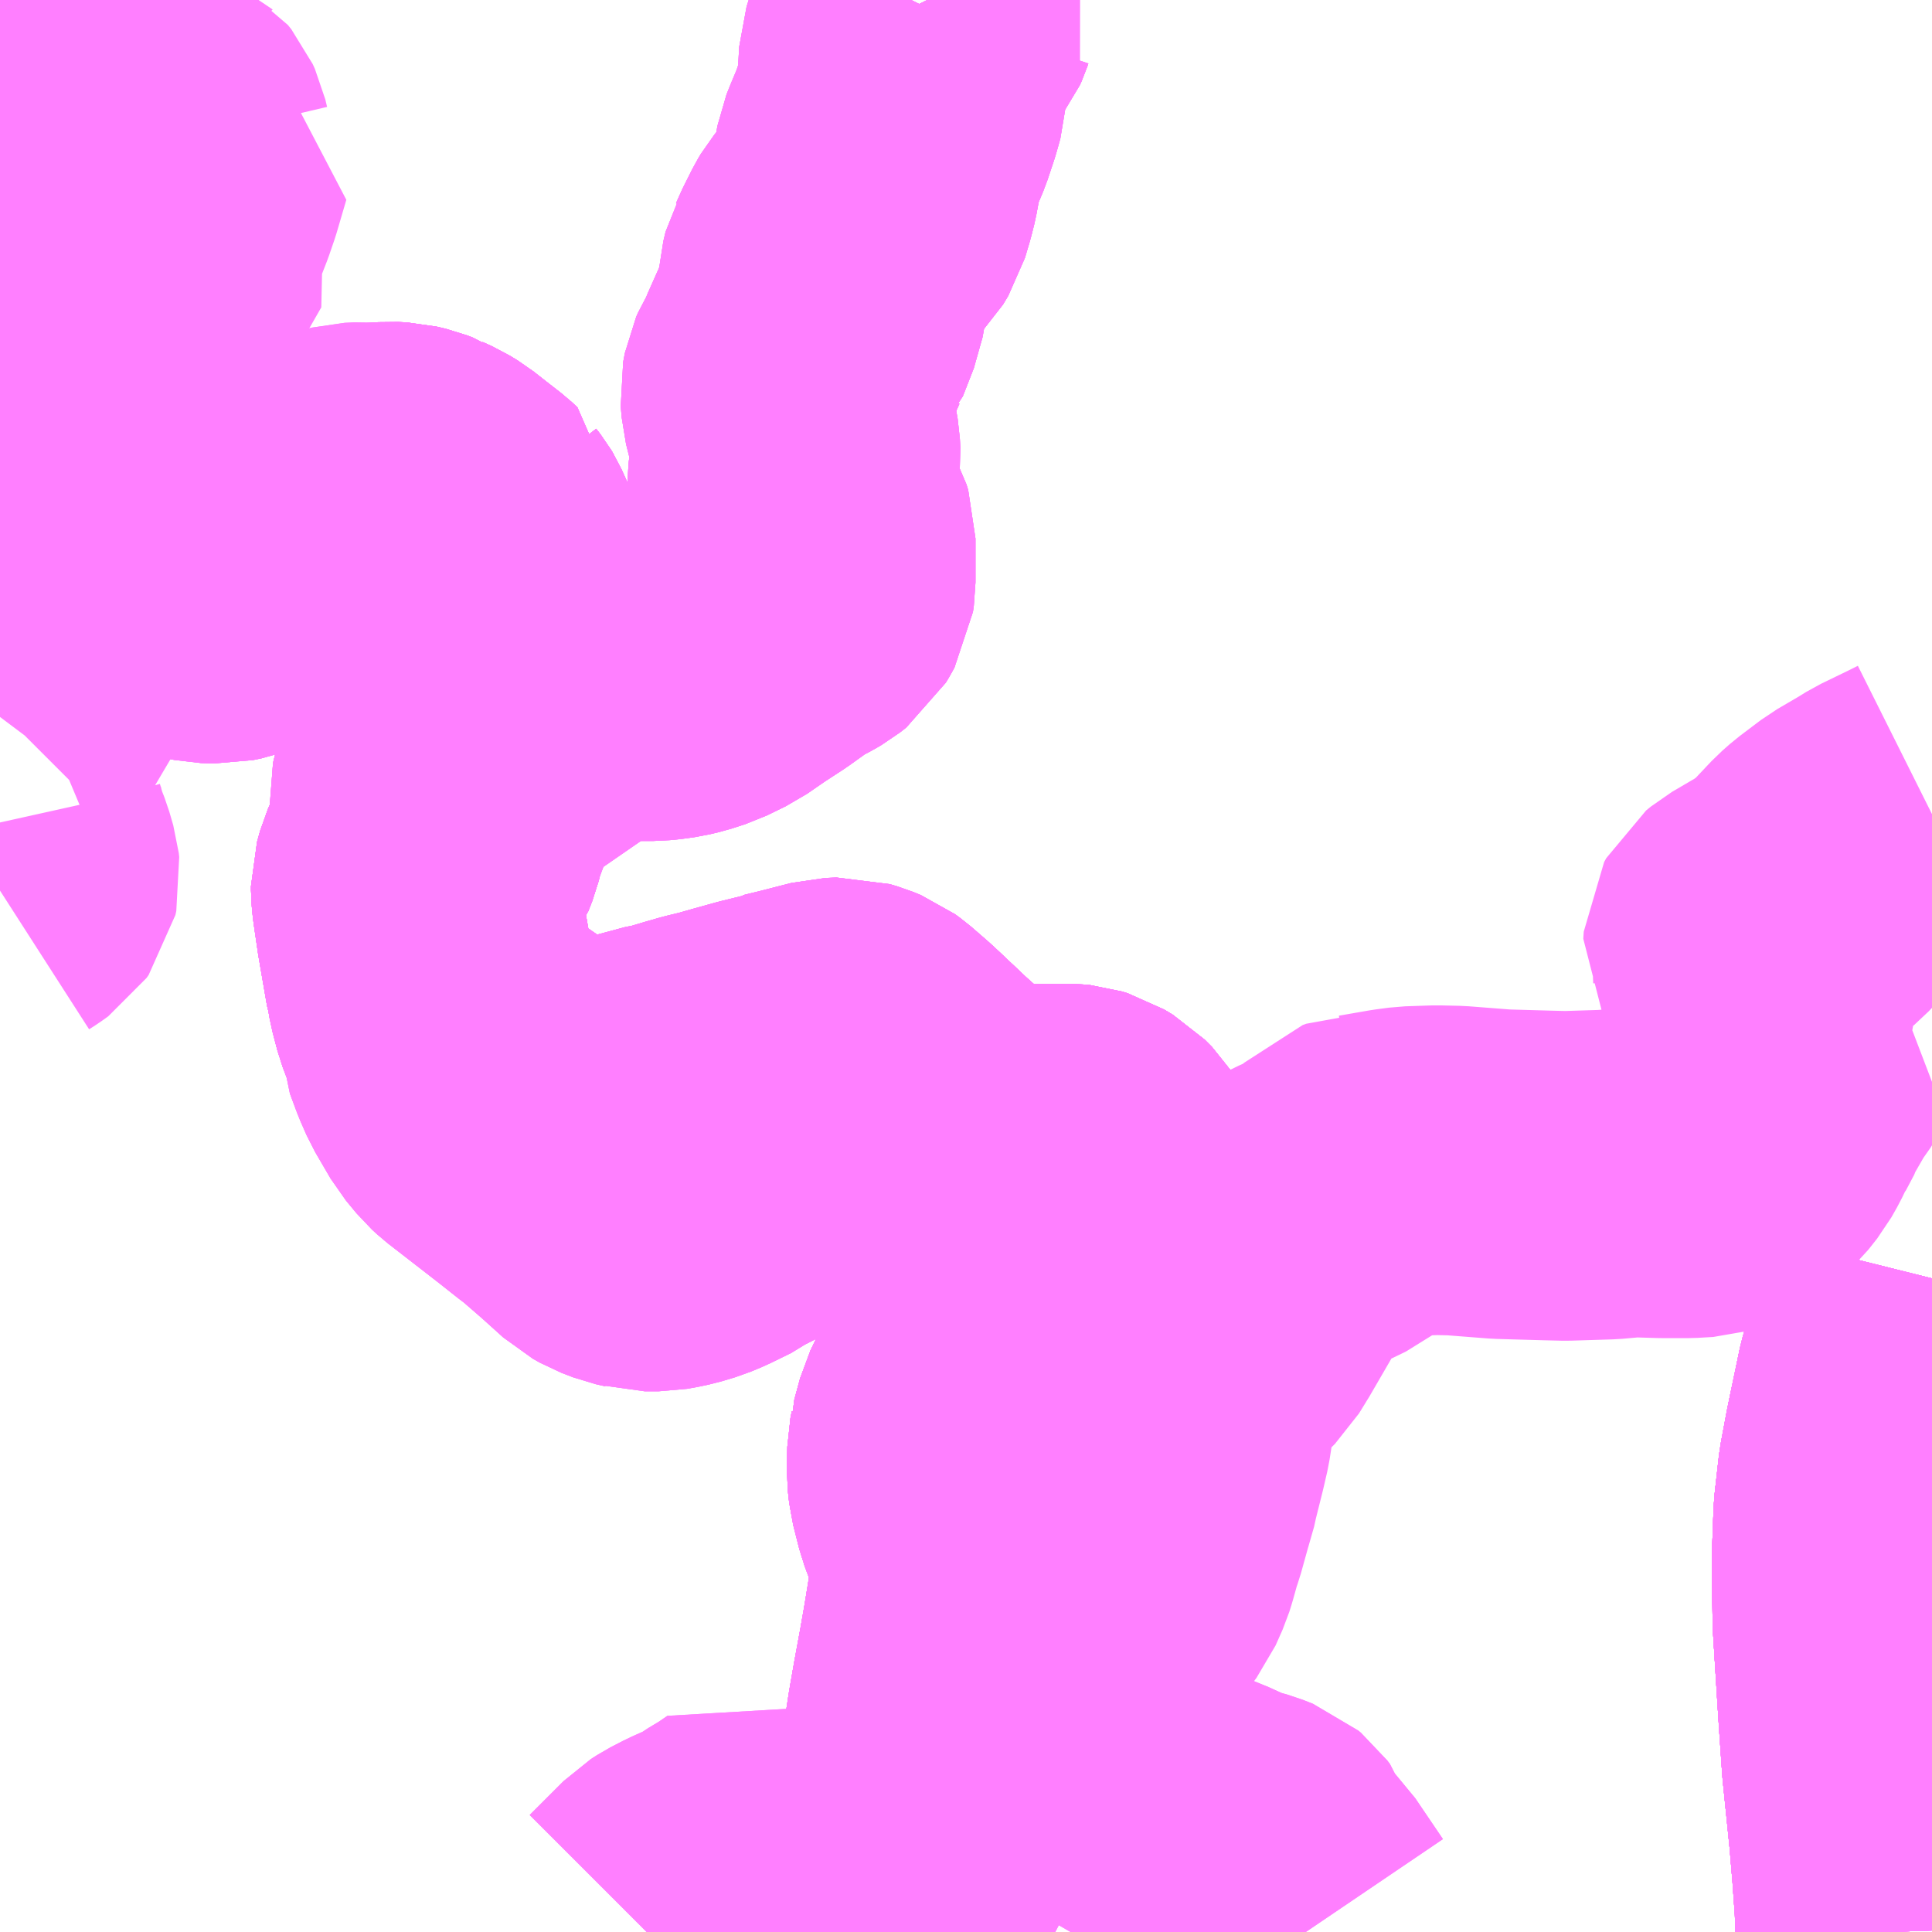 <?xml version="1.0" encoding="UTF-8"?>
<svg  xmlns="http://www.w3.org/2000/svg" xmlns:xlink="http://www.w3.org/1999/xlink" xmlns:go="http://purl.org/svgmap/profile" property="N07_001,N07_002,N07_003,N07_004,N07_005,N07_006,N07_007" viewBox="13688.965 -3559.57 4.395 4.395" go:dataArea="13688.96484375 -3559.5703125 4.39453125 4.39453125" >
<globalCoordinateSystem srsName="http://purl.org/crs/84" transform="matrix(100.0,0.0,0.0,-100.0,0.0,0.0)" />
<defs>
 <g id="p0" >
  <circle cx="0.0" cy="0.0" r="3" stroke="green" stroke-width="0.75" vector-effect="non-scaling-stroke" />
 </g>
</defs>
<g fill="none" fill-rule="evenodd" stroke="#FF00FF" stroke-width="0.75" opacity="0.5" vector-effect="non-scaling-stroke" stroke-linejoin="bevel" >
<path content="1,JR東海バス（株）,ひだ高山号,9.0,9.0,9.0," xlink:title="1" d="M13693.288,-3555.176L13693.286,-3555.234L13693.28,-3555.318L13693.273,-3555.401L13693.257,-3555.558L13693.25,-3555.659L13693.246,-3555.721L13693.236,-3555.881L13693.234,-3556.018L13693.238,-3556.128L13693.248,-3556.217L13693.262,-3556.292L13693.281,-3556.383L13693.29,-3556.426L13693.327,-3556.554L13693.338,-3556.584L13693.351,-3556.63L13693.359,-3556.662"/>
<path content="1,JR東海バス（株）,北陸ドリーム名古屋号,1.5,1.5,1.5," xlink:title="1" d="M13693.288,-3555.176L13693.286,-3555.234L13693.28,-3555.318L13693.273,-3555.401L13693.257,-3555.558L13693.25,-3555.659L13693.246,-3555.721L13693.236,-3555.881L13693.234,-3556.018L13693.238,-3556.128L13693.248,-3556.217L13693.262,-3556.292L13693.281,-3556.383L13693.29,-3556.426L13693.327,-3556.554L13693.338,-3556.584L13693.351,-3556.63L13693.359,-3556.662"/>
<path content="1,イルカ交通（株）,名古屋行高速バス,3.0,3.0,3.0," xlink:title="1" d="M13693.288,-3555.176L13693.286,-3555.234L13693.28,-3555.318L13693.273,-3555.401L13693.257,-3555.558L13693.25,-3555.659L13693.246,-3555.721L13693.236,-3555.881L13693.234,-3556.018L13693.238,-3556.128L13693.248,-3556.217L13693.262,-3556.292L13693.281,-3556.383L13693.29,-3556.426L13693.327,-3556.554L13693.338,-3556.584L13693.351,-3556.63L13693.359,-3556.662"/>
<path content="1,加越能鉄道（株）,岐阜・名古屋行き（高速バス）,2.0,2.0,2.0," xlink:title="1" d="M13693.288,-3555.176L13693.286,-3555.234L13693.28,-3555.318L13693.273,-3555.401L13693.257,-3555.558L13693.25,-3555.659L13693.246,-3555.721L13693.236,-3555.881L13693.234,-3556.018L13693.238,-3556.128L13693.248,-3556.217L13693.262,-3556.292L13693.281,-3556.383L13693.29,-3556.426L13693.327,-3556.554L13693.338,-3556.584L13693.351,-3556.63L13693.359,-3556.662"/>
<path content="1,名鉄バス（株）,名古屋～富山,6.0,6.0,6.0," xlink:title="1" d="M13693.288,-3555.176L13693.286,-3555.234L13693.28,-3555.318L13693.273,-3555.401L13693.257,-3555.558L13693.25,-3555.659L13693.246,-3555.721L13693.236,-3555.881L13693.234,-3556.018L13693.238,-3556.128L13693.248,-3556.217L13693.262,-3556.292L13693.281,-3556.383L13693.29,-3556.426L13693.327,-3556.554L13693.338,-3556.584L13693.351,-3556.63L13693.359,-3556.662"/>
<path content="1,名鉄バス（株）,名古屋～高山,9.0,9.0,9.0," xlink:title="1" d="M13693.288,-3555.176L13693.286,-3555.234L13693.28,-3555.318L13693.273,-3555.401L13693.257,-3555.558L13693.25,-3555.659L13693.246,-3555.721L13693.236,-3555.881L13693.234,-3556.018L13693.238,-3556.128L13693.248,-3556.217L13693.262,-3556.292L13693.281,-3556.383L13693.29,-3556.426L13693.327,-3556.554L13693.338,-3556.584L13693.351,-3556.63L13693.359,-3556.662"/>
<path content="1,富山地方鉄道（株）,名古屋（高速バス）,6.0,6.0,6.0," xlink:title="1" d="M13693.359,-3556.662L13693.351,-3556.63L13693.338,-3556.584L13693.327,-3556.554L13693.29,-3556.426L13693.281,-3556.383L13693.262,-3556.292L13693.248,-3556.217L13693.238,-3556.128L13693.234,-3556.018L13693.236,-3555.881L13693.246,-3555.721L13693.25,-3555.659L13693.257,-3555.558L13693.273,-3555.401L13693.28,-3555.318L13693.286,-3555.234L13693.288,-3555.176"/>
<path content="1,岐阜乗合自動車（株）,牧谷線_01_on,11.5,8.5,8.5," xlink:title="1" d="M13691.074,-3559.57L13691.086,-3559.546L13691.085,-3559.544L13691.083,-3559.538L13691.079,-3559.529L13691.065,-3559.511L13691.034,-3559.473L13691.027,-3559.461L13691.021,-3559.442L13691.016,-3559.356L13691.007,-3559.324L13690.992,-3559.279L13690.974,-3559.236L13690.966,-3559.216L13690.954,-3559.151L13690.948,-3559.127L13690.937,-3559.09L13690.925,-3559.07L13690.919,-3559.064L13690.904,-3559.053L13690.894,-3559.043L13690.881,-3559.027L13690.875,-3559.017L13690.853,-3558.973L13690.851,-3558.968L13690.844,-3558.956L13690.839,-3558.935L13690.836,-3558.897L13690.831,-3558.869L13690.806,-3558.805L13690.805,-3558.804L13690.781,-3558.75L13690.774,-3558.731L13690.759,-3558.706L13690.755,-3558.697L13690.751,-3558.676L13690.753,-3558.651L13690.766,-3558.599L13690.774,-3558.553L13690.775,-3558.533L13690.774,-3558.523L13690.767,-3558.47L13690.767,-3558.44L13690.769,-3558.429L13690.78,-3558.403L13690.805,-3558.358L13690.809,-3558.345L13690.809,-3558.28L13690.809,-3558.245L13690.807,-3558.231L13690.801,-3558.22L13690.795,-3558.21L13690.781,-3558.199L13690.769,-3558.192L13690.735,-3558.174L13690.725,-3558.167L13690.679,-3558.134L13690.633,-3558.104L13690.588,-3558.073L13690.545,-3558.052L13690.514,-3558.042L13690.493,-3558.037L13690.472,-3558.034L13690.452,-3558.032L13690.414,-3558.032L13690.392,-3558.037L13690.376,-3558.043L13690.356,-3558.049L13690.316,-3558.065L13690.295,-3558.071L13690.273,-3558.071L13690.183,-3558.063L13690.069,-3558.081L13690.046,-3558.086L13690.044,-3558.071L13690.036,-3558.02L13690.031,-3558.001L13690.013,-3557.948L13690.005,-3557.919L13690.003,-3557.913L13689.99,-3557.877L13689.98,-3557.845L13689.956,-3557.768L13689.95,-3557.744L13689.952,-3557.722L13689.96,-3557.706L13689.967,-3557.689L13689.968,-3557.685L13689.967,-3557.673L13689.963,-3557.657L13689.954,-3557.634L13689.936,-3557.611L13689.925,-3557.595L13689.918,-3557.579L13689.911,-3557.554L13689.911,-3557.545L13689.913,-3557.524L13689.923,-3557.456L13689.942,-3557.346L13689.944,-3557.34L13689.948,-3557.317L13689.959,-3557.275L13689.975,-3557.233L13690.016,-3557.201L13690.03,-3557.191L13690.111,-3557.135L13690.124,-3557.126L13690.14,-3557.115L13690.155,-3557.105L13690.184,-3557.086L13690.229,-3557.061L13690.244,-3557.052L13690.255,-3557.049L13690.272,-3557.048L13690.278,-3557.047L13690.293,-3557.047L13690.319,-3557.054L13690.35,-3557.062L13690.354,-3557.064L13690.381,-3557.071L13690.485,-3557.099L13690.494,-3557.1L13690.541,-3557.114L13690.569,-3557.122L13690.606,-3557.131L13690.641,-3557.141L13690.695,-3557.156L13690.744,-3557.168L13690.747,-3557.17L13690.784,-3557.179L13690.858,-3557.198L13690.883,-3557.199L13690.9,-3557.194L13690.917,-3557.187L13690.928,-3557.179L13690.966,-3557.146L13691.036,-3557.08L13691.039,-3557.077L13691.051,-3557.066L13691.132,-3556.994L13691.161,-3556.974L13691.176,-3556.967L13691.192,-3556.962L13691.233,-3556.957L13691.369,-3556.957L13691.379,-3556.957L13691.397,-3556.957L13691.407,-3556.956L13691.42,-3556.952L13691.44,-3556.94L13691.457,-3556.923L13691.469,-3556.904L13691.476,-3556.889L13691.477,-3556.864L13691.474,-3556.847L13691.466,-3556.824L13691.458,-3556.802L13691.45,-3556.782L13691.43,-3556.743L13691.417,-3556.724L13691.411,-3556.717L13691.378,-3556.693L13691.356,-3556.676L13691.335,-3556.66L13691.313,-3556.635L13691.216,-3556.467L13691.194,-3556.429L13691.19,-3556.421L13691.174,-3556.391L13691.169,-3556.382L13691.147,-3556.336L13691.134,-3556.288L13691.134,-3556.286L13691.131,-3556.271L13691.13,-3556.22L13691.133,-3556.193L13691.147,-3556.138L13691.162,-3556.098L13691.162,-3556.095L13691.179,-3556.054L13691.187,-3556.029L13691.19,-3556.013L13691.189,-3555.988L13691.178,-3555.937L13691.165,-3555.857L13691.155,-3555.8L13691.141,-3555.724L13691.13,-3555.661L13691.121,-3555.602L13691.118,-3555.577L13691.124,-3555.576L13691.36,-3555.553L13691.403,-3555.548L13691.449,-3555.439L13691.477,-3555.392L13691.48,-3555.386L13691.491,-3555.36L13691.491,-3555.34L13691.487,-3555.316L13691.475,-3555.285L13691.471,-3555.277L13691.454,-3555.245L13691.435,-3555.208L13691.42,-3555.176"/>
<path content="1,岐阜乗合自動車（株）,牧谷線_02_on,11.5,8.5,8.5," xlink:title="1" d="M13688.965,-3558.698L13688.966,-3558.698L13688.981,-3558.701L13688.993,-3558.703L13689.01,-3558.706L13689.044,-3558.705L13689.063,-3558.702L13689.079,-3558.703L13689.079,-3558.702L13689.077,-3558.684L13689.077,-3558.651L13689.081,-3558.602L13689.079,-3558.581L13689.092,-3558.567L13689.096,-3558.559L13689.103,-3558.542L13689.116,-3558.492L13689.125,-3558.465L13689.134,-3558.444L13689.141,-3558.43L13689.159,-3558.404L13689.182,-3558.378L13689.198,-3558.359L13689.199,-3558.359L13689.244,-3558.31L13689.275,-3558.285L13689.291,-3558.274L13689.311,-3558.262L13689.322,-3558.256L13689.377,-3558.225L13689.405,-3558.215L13689.435,-3558.209L13689.464,-3558.208L13689.483,-3558.212L13689.506,-3558.22L13689.537,-3558.237L13689.569,-3558.264L13689.599,-3558.295L13689.618,-3558.318L13689.648,-3558.353L13689.677,-3558.382L13689.708,-3558.409L13689.743,-3558.43L13689.779,-3558.446L13689.815,-3558.46L13689.825,-3558.461L13689.838,-3558.462L13689.852,-3558.463L13689.872,-3558.462L13689.893,-3558.457L13689.906,-3558.452L13689.909,-3558.45L13689.929,-3558.441L13689.947,-3558.43L13689.975,-3558.408L13690.011,-3558.38L13690.024,-3558.368L13690.024,-3558.366L13690.034,-3558.353L13690.037,-3558.348L13690.047,-3558.326L13690.069,-3558.272L13690.077,-3558.246L13690.077,-3558.217L13690.058,-3558.163L13690.047,-3558.101L13690.046,-3558.086L13690.044,-3558.071L13690.036,-3558.02L13690.031,-3558.001L13690.013,-3557.948L13690.005,-3557.919L13690.003,-3557.913L13689.99,-3557.877L13689.98,-3557.845L13689.956,-3557.768L13689.95,-3557.744L13689.952,-3557.722L13689.96,-3557.706L13689.967,-3557.689L13689.968,-3557.685L13689.967,-3557.673L13689.963,-3557.657L13689.954,-3557.634L13689.936,-3557.611L13689.925,-3557.595L13689.918,-3557.579L13689.911,-3557.554L13689.911,-3557.545L13689.913,-3557.524L13689.923,-3557.456L13689.942,-3557.346L13689.944,-3557.34L13689.948,-3557.317L13689.959,-3557.275L13689.975,-3557.233L13690.016,-3557.201L13690.03,-3557.191L13690.111,-3557.135L13690.124,-3557.126L13690.14,-3557.115L13690.155,-3557.105L13690.184,-3557.086L13690.229,-3557.061L13690.244,-3557.052L13690.255,-3557.049L13690.272,-3557.048L13690.278,-3557.047L13690.293,-3557.047L13690.319,-3557.054L13690.35,-3557.062L13690.354,-3557.064L13690.381,-3557.071L13690.485,-3557.099L13690.494,-3557.1L13690.541,-3557.114L13690.569,-3557.122L13690.606,-3557.131L13690.641,-3557.141L13690.695,-3557.156L13690.744,-3557.168L13690.747,-3557.17L13690.784,-3557.179L13690.858,-3557.198L13690.883,-3557.199L13690.9,-3557.194L13690.917,-3557.187L13690.928,-3557.179L13690.966,-3557.146L13691.036,-3557.08L13691.039,-3557.077L13691.051,-3557.066L13691.132,-3556.994L13691.161,-3556.974L13691.176,-3556.967L13691.192,-3556.962L13691.233,-3556.957L13691.369,-3556.957L13691.379,-3556.957L13691.397,-3556.957L13691.407,-3556.956L13691.42,-3556.952L13691.44,-3556.94L13691.457,-3556.923L13691.469,-3556.904L13691.476,-3556.889L13691.477,-3556.864L13691.474,-3556.847L13691.466,-3556.824L13691.458,-3556.802L13691.45,-3556.782L13691.43,-3556.743L13691.417,-3556.724L13691.411,-3556.717L13691.378,-3556.693L13691.356,-3556.676L13691.335,-3556.66L13691.313,-3556.635L13691.216,-3556.467L13691.194,-3556.429L13691.19,-3556.421L13691.174,-3556.391L13691.169,-3556.382L13691.147,-3556.336L13691.134,-3556.288L13691.134,-3556.286L13691.131,-3556.271L13691.13,-3556.22L13691.133,-3556.193L13691.147,-3556.138L13691.162,-3556.098L13691.162,-3556.095L13691.179,-3556.054L13691.187,-3556.029L13691.19,-3556.013L13691.189,-3555.988L13691.178,-3555.937L13691.165,-3555.857L13691.155,-3555.8L13691.141,-3555.724L13691.13,-3555.661L13691.121,-3555.602L13691.118,-3555.577L13691.124,-3555.576L13691.36,-3555.553L13691.403,-3555.548L13691.449,-3555.439L13691.477,-3555.392L13691.48,-3555.386L13691.491,-3555.36L13691.491,-3555.34L13691.487,-3555.316L13691.475,-3555.285L13691.471,-3555.277L13691.454,-3555.245L13691.435,-3555.208L13691.42,-3555.176"/>
<path content="1,岐阜乗合自動車（株）,牧谷線_03_on,11.5,8.5,8.5," xlink:title="1" d="M13688.965,-3558.698L13688.966,-3558.698L13688.981,-3558.701L13688.993,-3558.703L13689.01,-3558.706L13689.044,-3558.705L13689.063,-3558.702L13689.079,-3558.703L13689.079,-3558.702L13689.077,-3558.684L13689.077,-3558.651L13689.081,-3558.602L13689.079,-3558.581L13689.092,-3558.567L13689.096,-3558.559L13689.103,-3558.542L13689.116,-3558.492L13689.125,-3558.465L13689.134,-3558.444L13689.141,-3558.43L13689.159,-3558.404L13689.182,-3558.378L13689.198,-3558.359L13689.199,-3558.359L13689.244,-3558.31L13689.275,-3558.285L13689.291,-3558.274L13689.311,-3558.262L13689.322,-3558.256L13689.377,-3558.225L13689.405,-3558.215L13689.435,-3558.209L13689.464,-3558.208L13689.483,-3558.212L13689.506,-3558.22L13689.537,-3558.237L13689.569,-3558.264L13689.599,-3558.295L13689.618,-3558.318L13689.648,-3558.353L13689.677,-3558.382L13689.708,-3558.409L13689.743,-3558.43L13689.779,-3558.446L13689.815,-3558.46L13689.825,-3558.461L13689.838,-3558.462L13689.852,-3558.463L13689.872,-3558.462L13689.893,-3558.457L13689.906,-3558.452L13689.909,-3558.45L13689.929,-3558.441L13689.947,-3558.43L13689.975,-3558.408L13690.011,-3558.38L13690.024,-3558.368L13690.024,-3558.366L13690.034,-3558.353L13690.037,-3558.348L13690.047,-3558.326L13690.069,-3558.272L13690.077,-3558.246L13690.077,-3558.217L13690.058,-3558.163L13690.047,-3558.101L13690.046,-3558.086L13690.044,-3558.071L13690.036,-3558.02L13690.031,-3558.001L13690.013,-3557.948L13690.005,-3557.919L13690.003,-3557.913L13689.99,-3557.877L13689.98,-3557.845L13689.956,-3557.768L13689.95,-3557.744L13689.952,-3557.722L13689.96,-3557.706L13689.967,-3557.689L13689.968,-3557.685L13689.967,-3557.673L13689.963,-3557.657L13689.954,-3557.634L13689.936,-3557.611L13689.925,-3557.595L13689.918,-3557.579L13689.911,-3557.554L13689.911,-3557.545L13689.913,-3557.524L13689.923,-3557.456L13689.942,-3557.346L13689.944,-3557.34L13689.948,-3557.317L13689.959,-3557.275L13689.975,-3557.233L13690.016,-3557.201L13690.03,-3557.191L13690.111,-3557.135L13690.124,-3557.126L13690.14,-3557.115L13690.155,-3557.105L13690.184,-3557.086L13690.229,-3557.061L13690.244,-3557.052L13690.255,-3557.049L13690.272,-3557.048L13690.278,-3557.047L13690.293,-3557.047L13690.319,-3557.054L13690.35,-3557.062L13690.354,-3557.064L13690.381,-3557.071L13690.485,-3557.099L13690.494,-3557.1L13690.541,-3557.114L13690.569,-3557.122L13690.606,-3557.131L13690.641,-3557.141L13690.695,-3557.156L13690.744,-3557.168L13690.747,-3557.17L13690.784,-3557.179L13690.858,-3557.198L13690.883,-3557.199L13690.9,-3557.194L13690.917,-3557.187L13690.928,-3557.179L13690.966,-3557.146L13691.036,-3557.08L13691.039,-3557.077L13691.051,-3557.066L13691.132,-3556.994L13691.161,-3556.974L13691.176,-3556.967L13691.192,-3556.962L13691.233,-3556.957L13691.369,-3556.957L13691.379,-3556.957L13691.397,-3556.957L13691.407,-3556.956L13691.42,-3556.952L13691.44,-3556.94L13691.457,-3556.923L13691.469,-3556.904L13691.476,-3556.889L13691.477,-3556.864L13691.474,-3556.847L13691.466,-3556.824L13691.458,-3556.802L13691.45,-3556.782L13691.43,-3556.743L13691.417,-3556.724L13691.411,-3556.717L13691.378,-3556.693L13691.356,-3556.676L13691.335,-3556.66L13691.313,-3556.635L13691.216,-3556.467L13691.194,-3556.429L13691.19,-3556.421L13691.174,-3556.391L13691.169,-3556.382L13691.147,-3556.336L13691.134,-3556.288L13691.134,-3556.286L13691.131,-3556.271L13691.13,-3556.22L13691.133,-3556.193L13691.147,-3556.138L13691.162,-3556.098L13691.162,-3556.095L13691.179,-3556.054L13691.187,-3556.029L13691.19,-3556.013L13691.189,-3555.988L13691.178,-3555.937L13691.165,-3555.857L13691.155,-3555.8L13691.141,-3555.724L13691.13,-3555.661L13691.121,-3555.602L13691.118,-3555.577L13691.124,-3555.576L13691.36,-3555.553L13691.403,-3555.548L13691.449,-3555.439L13691.477,-3555.392L13691.48,-3555.386L13691.491,-3555.36L13691.491,-3555.34L13691.487,-3555.316L13691.475,-3555.285L13691.471,-3555.277L13691.454,-3555.245L13691.435,-3555.208L13691.42,-3555.176"/>
<path content="1,岐阜乗合自動車（株）,牧谷線_04_on,11.5,8.5,8.5," xlink:title="1" d="M13688.965,-3558.698L13688.966,-3558.698L13688.981,-3558.701L13688.993,-3558.703L13689.01,-3558.706L13689.044,-3558.705L13689.063,-3558.702L13689.079,-3558.703L13689.079,-3558.702L13689.077,-3558.684L13689.077,-3558.651L13689.081,-3558.602L13689.079,-3558.581L13689.092,-3558.567L13689.096,-3558.559L13689.103,-3558.542L13689.116,-3558.492L13689.125,-3558.465L13689.134,-3558.444L13689.141,-3558.43L13689.159,-3558.404L13689.182,-3558.378L13689.198,-3558.359L13689.199,-3558.359L13689.244,-3558.31L13689.275,-3558.285L13689.291,-3558.274L13689.311,-3558.262L13689.322,-3558.256L13689.377,-3558.225L13689.405,-3558.215L13689.435,-3558.209L13689.464,-3558.208L13689.483,-3558.212L13689.506,-3558.22L13689.537,-3558.237L13689.569,-3558.264L13689.599,-3558.295L13689.618,-3558.318L13689.648,-3558.353L13689.677,-3558.382L13689.708,-3558.409L13689.743,-3558.43L13689.779,-3558.446L13689.815,-3558.46L13689.825,-3558.461L13689.838,-3558.462L13689.852,-3558.463L13689.872,-3558.462L13689.893,-3558.457L13689.906,-3558.452L13689.909,-3558.45L13689.929,-3558.441L13689.947,-3558.43L13689.975,-3558.408L13690.011,-3558.38L13690.024,-3558.368L13690.024,-3558.366L13690.034,-3558.353L13690.037,-3558.348L13690.047,-3558.326L13690.069,-3558.272L13690.077,-3558.246L13690.077,-3558.217L13690.058,-3558.163L13690.047,-3558.101L13690.046,-3558.086L13690.044,-3558.071L13690.036,-3558.02L13690.031,-3558.001L13690.013,-3557.948L13690.005,-3557.919L13690.003,-3557.913L13689.99,-3557.877L13689.98,-3557.845L13689.956,-3557.768L13689.95,-3557.744L13689.952,-3557.722L13689.96,-3557.706L13689.967,-3557.689L13689.968,-3557.685L13689.967,-3557.673L13689.963,-3557.657L13689.954,-3557.634L13689.936,-3557.611L13689.925,-3557.595L13689.918,-3557.579L13689.911,-3557.554L13689.911,-3557.545L13689.913,-3557.524L13689.923,-3557.456L13689.942,-3557.346L13689.944,-3557.34L13689.948,-3557.317L13689.959,-3557.275L13689.975,-3557.233L13690.016,-3557.201L13690.03,-3557.191L13690.111,-3557.135L13690.124,-3557.126L13690.14,-3557.115L13690.155,-3557.105L13690.184,-3557.086L13690.229,-3557.061L13690.244,-3557.052L13690.255,-3557.049L13690.272,-3557.048L13690.278,-3557.047L13690.293,-3557.047L13690.319,-3557.054L13690.35,-3557.062L13690.354,-3557.064L13690.381,-3557.071L13690.485,-3557.099L13690.494,-3557.1L13690.541,-3557.114L13690.569,-3557.122L13690.606,-3557.131L13690.641,-3557.141L13690.695,-3557.156L13690.744,-3557.168L13690.747,-3557.17L13690.784,-3557.179L13690.858,-3557.198L13690.883,-3557.199L13690.9,-3557.194L13690.917,-3557.187L13690.928,-3557.179L13690.966,-3557.146L13691.036,-3557.08L13691.039,-3557.077L13691.051,-3557.066L13691.132,-3556.994L13691.161,-3556.974L13691.176,-3556.967L13691.192,-3556.962L13691.233,-3556.957L13691.369,-3556.957L13691.379,-3556.957L13691.397,-3556.957L13691.407,-3556.956L13691.42,-3556.952L13691.44,-3556.94L13691.457,-3556.923L13691.469,-3556.904L13691.476,-3556.889L13691.477,-3556.864L13691.474,-3556.847L13691.466,-3556.824L13691.458,-3556.802L13691.45,-3556.782L13691.43,-3556.743L13691.417,-3556.724L13691.411,-3556.717L13691.378,-3556.693L13691.356,-3556.676L13691.335,-3556.66L13691.313,-3556.635L13691.216,-3556.467L13691.194,-3556.429L13691.19,-3556.421L13691.174,-3556.391L13691.169,-3556.382L13691.147,-3556.336L13691.134,-3556.288L13691.134,-3556.286L13691.131,-3556.271L13691.13,-3556.22L13691.133,-3556.193L13691.147,-3556.138L13691.162,-3556.098L13691.162,-3556.095L13691.179,-3556.054L13691.187,-3556.029L13691.19,-3556.013L13691.189,-3555.988L13691.178,-3555.937L13691.165,-3555.857L13691.155,-3555.8L13691.141,-3555.724L13691.13,-3555.661L13691.121,-3555.602L13691.118,-3555.577L13691.124,-3555.576L13691.36,-3555.553L13691.403,-3555.548L13691.449,-3555.439L13691.477,-3555.392L13691.48,-3555.386L13691.491,-3555.36L13691.491,-3555.34L13691.487,-3555.316L13691.475,-3555.285L13691.471,-3555.277L13691.454,-3555.245L13691.435,-3555.208L13691.42,-3555.176"/>
<path content="1,岐阜乗合自動車（株）,牧谷線_05_on,11.5,8.5,8.5," xlink:title="1" d="M13691.074,-3559.57L13691.086,-3559.546L13691.085,-3559.544L13691.083,-3559.538L13691.079,-3559.529L13691.065,-3559.511L13691.034,-3559.473L13691.027,-3559.461L13691.021,-3559.442L13691.016,-3559.356L13691.007,-3559.324L13690.992,-3559.279L13690.974,-3559.236L13690.966,-3559.216L13690.954,-3559.151L13690.948,-3559.127L13690.937,-3559.09L13690.925,-3559.07L13690.919,-3559.064L13690.904,-3559.053L13690.894,-3559.043L13690.881,-3559.027L13690.875,-3559.017L13690.853,-3558.973L13690.851,-3558.968L13690.844,-3558.956L13690.839,-3558.935L13690.836,-3558.897L13690.831,-3558.869L13690.806,-3558.805L13690.805,-3558.804L13690.781,-3558.75L13690.774,-3558.731L13690.759,-3558.706L13690.755,-3558.697L13690.751,-3558.676L13690.753,-3558.651L13690.766,-3558.599L13690.774,-3558.553L13690.775,-3558.533L13690.774,-3558.523L13690.767,-3558.47L13690.767,-3558.44L13690.769,-3558.429L13690.78,-3558.403L13690.805,-3558.358L13690.809,-3558.345L13690.809,-3558.28L13690.809,-3558.245L13690.807,-3558.231L13690.801,-3558.22L13690.795,-3558.21L13690.781,-3558.199L13690.769,-3558.192L13690.735,-3558.174L13690.725,-3558.167L13690.679,-3558.134L13690.633,-3558.104L13690.588,-3558.073L13690.545,-3558.052L13690.514,-3558.042L13690.493,-3558.037L13690.472,-3558.034L13690.452,-3558.032L13690.414,-3558.032L13690.392,-3558.037L13690.376,-3558.043L13690.356,-3558.049L13690.316,-3558.065L13690.295,-3558.071L13690.273,-3558.071L13690.183,-3558.063L13690.069,-3558.081L13690.046,-3558.086L13690.047,-3558.101L13690.058,-3558.163L13690.077,-3558.217L13690.077,-3558.246L13690.069,-3558.272L13690.047,-3558.326L13690.037,-3558.348L13690.034,-3558.353L13690.024,-3558.366L13690.024,-3558.368L13690.011,-3558.38L13689.975,-3558.408L13689.947,-3558.43L13689.929,-3558.441L13689.909,-3558.45L13689.906,-3558.452L13689.893,-3558.457L13689.872,-3558.462L13689.852,-3558.463L13689.838,-3558.462L13689.825,-3558.461L13689.815,-3558.46L13689.779,-3558.446L13689.743,-3558.43L13689.708,-3558.409L13689.677,-3558.382L13689.648,-3558.353L13689.618,-3558.318L13689.599,-3558.295L13689.569,-3558.264L13689.537,-3558.237L13689.506,-3558.22L13689.483,-3558.212L13689.464,-3558.208L13689.435,-3558.209L13689.405,-3558.215L13689.377,-3558.225L13689.322,-3558.256L13689.311,-3558.262L13689.291,-3558.274L13689.275,-3558.285L13689.244,-3558.31L13689.199,-3558.359L13689.198,-3558.359L13689.182,-3558.378L13689.159,-3558.404L13689.141,-3558.43L13689.134,-3558.444L13689.125,-3558.465L13689.116,-3558.492L13689.103,-3558.542L13689.096,-3558.559L13689.092,-3558.567L13689.079,-3558.581L13689.081,-3558.602L13689.077,-3558.651L13689.077,-3558.684L13689.079,-3558.702L13689.079,-3558.703L13689.063,-3558.702L13689.044,-3558.705L13689.01,-3558.706L13688.993,-3558.703L13688.981,-3558.701L13688.966,-3558.698L13688.965,-3558.698"/>
<path content="1,岐阜乗合自動車（株）,牧谷線_06_on,11.5,8.5,8.5," xlink:title="1" d="M13691.074,-3559.57L13691.086,-3559.546L13691.085,-3559.544L13691.083,-3559.538L13691.079,-3559.529L13691.065,-3559.511L13691.034,-3559.473L13691.027,-3559.461L13691.021,-3559.442L13691.016,-3559.356L13691.007,-3559.324L13690.992,-3559.279L13690.974,-3559.236L13690.966,-3559.216L13690.954,-3559.151L13690.948,-3559.127L13690.937,-3559.09L13690.925,-3559.07L13690.919,-3559.064L13690.904,-3559.053L13690.894,-3559.043L13690.881,-3559.027L13690.875,-3559.017L13690.853,-3558.973L13690.851,-3558.968L13690.844,-3558.956L13690.839,-3558.935L13690.836,-3558.897L13690.831,-3558.869L13690.806,-3558.805L13690.805,-3558.804L13690.781,-3558.75L13690.774,-3558.731L13690.759,-3558.706L13690.755,-3558.697L13690.751,-3558.676L13690.753,-3558.651L13690.766,-3558.599L13690.774,-3558.553L13690.775,-3558.533L13690.774,-3558.523L13690.767,-3558.47L13690.767,-3558.44L13690.769,-3558.429L13690.78,-3558.403L13690.805,-3558.358L13690.809,-3558.345L13690.809,-3558.28L13690.809,-3558.245L13690.807,-3558.231L13690.801,-3558.22L13690.795,-3558.21L13690.781,-3558.199L13690.769,-3558.192L13690.735,-3558.174L13690.725,-3558.167L13690.679,-3558.134L13690.633,-3558.104L13690.588,-3558.073L13690.545,-3558.052L13690.514,-3558.042L13690.493,-3558.037L13690.472,-3558.034L13690.452,-3558.032L13690.414,-3558.032L13690.392,-3558.037L13690.376,-3558.043L13690.356,-3558.049L13690.316,-3558.065L13690.295,-3558.071L13690.273,-3558.071L13690.183,-3558.063L13690.069,-3558.081L13690.046,-3558.086L13690.044,-3558.071L13690.036,-3558.02L13690.031,-3558.001L13690.013,-3557.948L13690.005,-3557.919L13690.003,-3557.913L13689.99,-3557.877L13689.98,-3557.845L13689.956,-3557.768L13689.95,-3557.744L13689.952,-3557.722L13689.96,-3557.706L13689.967,-3557.689L13689.968,-3557.685L13689.967,-3557.673L13689.963,-3557.657L13689.954,-3557.634L13689.936,-3557.611L13689.925,-3557.595L13689.918,-3557.579L13689.911,-3557.554L13689.911,-3557.545L13689.913,-3557.524L13689.923,-3557.456L13689.942,-3557.346L13689.944,-3557.34L13689.948,-3557.317L13689.959,-3557.275L13689.975,-3557.233L13690.016,-3557.201L13690.03,-3557.191L13690.111,-3557.135L13690.124,-3557.126L13690.14,-3557.115L13690.155,-3557.105L13690.184,-3557.086L13690.229,-3557.061L13690.244,-3557.052L13690.255,-3557.049L13690.272,-3557.048L13690.278,-3557.047L13690.293,-3557.047L13690.319,-3557.054L13690.35,-3557.062L13690.354,-3557.064L13690.381,-3557.071L13690.485,-3557.099L13690.494,-3557.1L13690.541,-3557.114L13690.569,-3557.122L13690.606,-3557.131L13690.641,-3557.141L13690.695,-3557.156L13690.744,-3557.168L13690.747,-3557.17L13690.784,-3557.179L13690.858,-3557.198L13690.883,-3557.199L13690.9,-3557.194L13690.917,-3557.187L13690.928,-3557.179L13690.966,-3557.146L13691.036,-3557.08L13691.039,-3557.077L13691.051,-3557.066L13691.132,-3556.994L13691.161,-3556.974L13691.176,-3556.967L13691.192,-3556.962L13691.233,-3556.957L13691.369,-3556.957L13691.379,-3556.957L13691.397,-3556.957L13691.407,-3556.956L13691.42,-3556.952L13691.44,-3556.94L13691.457,-3556.923L13691.469,-3556.904L13691.476,-3556.889L13691.477,-3556.864L13691.474,-3556.847L13691.466,-3556.824L13691.458,-3556.802L13691.45,-3556.782L13691.43,-3556.743L13691.417,-3556.724L13691.411,-3556.717L13691.378,-3556.693L13691.356,-3556.676L13691.335,-3556.66L13691.313,-3556.635L13691.216,-3556.467L13691.194,-3556.429L13691.19,-3556.421L13691.174,-3556.391L13691.169,-3556.382L13691.147,-3556.336L13691.134,-3556.288L13691.134,-3556.286L13691.131,-3556.271L13691.13,-3556.22L13691.133,-3556.193L13691.147,-3556.138L13691.162,-3556.098L13691.162,-3556.095L13691.179,-3556.054L13691.187,-3556.029L13691.19,-3556.013L13691.189,-3555.988L13691.178,-3555.937L13691.165,-3555.857L13691.155,-3555.8L13691.141,-3555.724L13691.13,-3555.661L13691.121,-3555.602L13691.118,-3555.577L13691.124,-3555.576L13691.36,-3555.553L13691.403,-3555.548L13691.449,-3555.439L13691.477,-3555.392L13691.48,-3555.386L13691.491,-3555.36L13691.491,-3555.34L13691.487,-3555.316L13691.475,-3555.285L13691.471,-3555.277L13691.454,-3555.245L13691.435,-3555.208L13691.42,-3555.176"/>
<path content="1,岐阜乗合自動車（株）,高速高岡・氷見線,2.0,2.0,2.0," xlink:title="1" d="M13693.288,-3555.176L13693.286,-3555.234L13693.28,-3555.318L13693.273,-3555.401L13693.257,-3555.558L13693.25,-3555.659L13693.246,-3555.721L13693.236,-3555.881L13693.234,-3556.018L13693.238,-3556.128L13693.248,-3556.217L13693.262,-3556.292L13693.281,-3556.383L13693.29,-3556.426L13693.327,-3556.554L13693.338,-3556.584L13693.351,-3556.63L13693.359,-3556.662"/>
<path content="1,濃飛乗合自動車（株）,京都・大阪線,1.0,1.0,1.0," xlink:title="1" d="M13693.288,-3555.176L13693.286,-3555.234L13693.28,-3555.318L13693.273,-3555.401L13693.257,-3555.558L13693.25,-3555.659L13693.246,-3555.721L13693.236,-3555.881L13693.234,-3556.018L13693.238,-3556.128L13693.248,-3556.217L13693.262,-3556.292L13693.281,-3556.383L13693.29,-3556.426L13693.327,-3556.554L13693.338,-3556.584L13693.351,-3556.63L13693.359,-3556.662"/>
<path content="1,濃飛乗合自動車（株）,名古屋線,3.0,3.0,3.0," xlink:title="1" d="M13693.288,-3555.176L13693.286,-3555.234L13693.28,-3555.318L13693.273,-3555.401L13693.257,-3555.558L13693.25,-3555.659L13693.246,-3555.721L13693.236,-3555.881L13693.234,-3556.018L13693.238,-3556.128L13693.248,-3556.217L13693.262,-3556.292L13693.281,-3556.383L13693.29,-3556.426L13693.327,-3556.554L13693.338,-3556.584L13693.351,-3556.63L13693.359,-3556.662"/>
<path content="1,近鉄バス（株）,大阪・京都⇔郡上八幡・飛騨高山,2.0,2.0,2.0," xlink:title="1" d="M13693.288,-3555.176L13693.286,-3555.234L13693.28,-3555.318L13693.273,-3555.401L13693.257,-3555.558L13693.25,-3555.659L13693.246,-3555.721L13693.236,-3555.881L13693.234,-3556.018L13693.238,-3556.128L13693.248,-3556.217L13693.262,-3556.292L13693.281,-3556.383L13693.29,-3556.426L13693.327,-3556.554L13693.338,-3556.584L13693.351,-3556.63L13693.359,-3556.662"/>
<path content="1,（株）岐阜バスコミュニティ八幡,高速八幡名古屋線・白川線,2.0,2.0,2.0," xlink:title="1" d="M13693.288,-3555.176L13693.286,-3555.234L13693.28,-3555.318L13693.273,-3555.401L13693.257,-3555.558L13693.25,-3555.659L13693.246,-3555.721L13693.236,-3555.881L13693.234,-3556.018L13693.238,-3556.128L13693.248,-3556.217L13693.262,-3556.292L13693.281,-3556.383L13693.29,-3556.426L13693.327,-3556.554L13693.338,-3556.584L13693.351,-3556.63L13693.359,-3556.662"/>
<path content="1,（株）岐阜バスコミュニティ八幡,高速八幡線,12.2,12.2,12.2," xlink:title="1" d="M13693.359,-3556.662L13693.351,-3556.63L13693.338,-3556.584L13693.327,-3556.554L13693.29,-3556.426L13693.281,-3556.383L13693.262,-3556.292L13693.248,-3556.217L13693.238,-3556.128L13693.234,-3556.018L13693.236,-3555.881L13693.246,-3555.721L13693.25,-3555.659L13693.257,-3555.558L13693.273,-3555.401L13693.28,-3555.318L13693.286,-3555.234L13693.288,-3555.176"/>
<path content="3,美濃市,洲原線,1.2,0.0,1.0," xlink:title="3" d="M13693.359,-3557.72L13693.335,-3557.708L13693.271,-3557.677L13693.25,-3557.664L13693.197,-3557.633L13693.148,-3557.596L13693.131,-3557.581L13693.08,-3557.527L13693.056,-3557.507L13693.028,-3557.486L13692.958,-3557.445L13692.947,-3557.436L13692.942,-3557.427L13692.941,-3557.411L13692.96,-3557.381L13692.963,-3557.373L13692.964,-3557.348L13692.952,-3557.318L13692.943,-3557.297L13692.919,-3557.257L13693.053,-3557.199L13693.061,-3557.196L13693.05,-3557.175L13693.024,-3557.138L13692.997,-3557.091L13692.989,-3557.077L13692.988,-3557.073L13692.969,-3557.037L13692.967,-3557.035L13692.954,-3557.008L13692.941,-3556.985L13692.926,-3556.966L13692.922,-3556.961L13692.899,-3556.939L13692.87,-3556.914L13692.858,-3556.908L13692.841,-3556.903L13692.806,-3556.901L13692.746,-3556.901L13692.679,-3556.903L13692.623,-3556.898L13692.527,-3556.895L13692.485,-3556.896L13692.38,-3556.899L13692.277,-3556.907L13692.233,-3556.908L13692.174,-3556.906L13692.144,-3556.902L13692.075,-3556.89L13692.068,-3556.89L13692.06,-3556.887L13692.027,-3556.854L13692,-3556.833L13691.971,-3556.819L13691.935,-3556.803L13691.922,-3556.796L13691.893,-3556.778L13691.877,-3556.765L13691.86,-3556.749L13691.85,-3556.738L13691.831,-3556.711L13691.755,-3556.58L13691.753,-3556.577L13691.737,-3556.551L13691.728,-3556.542L13691.704,-3556.528L13691.677,-3556.51L13691.665,-3556.493L13691.652,-3556.466L13691.645,-3556.451L13691.633,-3556.418L13691.629,-3556.401L13691.628,-3556.365L13691.619,-3556.307L13691.61,-3556.268L13691.593,-3556.2L13691.588,-3556.177L13691.583,-3556.163L13691.563,-3556.091L13691.557,-3556.074L13691.555,-3556.065L13691.552,-3556.056L13691.545,-3556.031L13691.54,-3556.015L13691.524,-3555.979L13691.49,-3555.934L13691.476,-3555.904L13691.46,-3555.876L13691.44,-3555.838L13691.419,-3555.789L13691.415,-3555.772L13691.415,-3555.739L13691.42,-3555.72L13691.423,-3555.711L13691.403,-3555.672L13691.402,-3555.671L13691.396,-3555.652L13691.382,-3555.623L13691.385,-3555.606L13691.403,-3555.548L13691.449,-3555.439L13691.465,-3555.409L13691.477,-3555.392L13691.48,-3555.386L13691.491,-3555.36L13691.491,-3555.34L13691.505,-3555.348L13691.515,-3555.355L13691.524,-3555.359L13691.533,-3555.364L13691.588,-3555.391L13691.601,-3555.401L13691.609,-3555.417L13691.613,-3555.427L13691.655,-3555.407L13691.709,-3555.385L13691.733,-3555.373L13691.75,-3555.366L13691.792,-3555.354L13691.815,-3555.345L13691.821,-3555.34L13691.827,-3555.332L13691.838,-3555.297L13691.843,-3555.291L13691.852,-3555.284L13691.869,-3555.274L13691.874,-3555.269L13691.937,-3555.176"/>
<path content="3,美濃市,牧谷上野線,0.8,2.0,1.0," xlink:title="3" d="M13688.965,-3558.698L13688.966,-3558.698L13688.981,-3558.701L13688.993,-3558.703L13689.01,-3558.706L13689.044,-3558.705L13689.063,-3558.702L13689.079,-3558.703"/>
<path content="3,美濃市,牧谷上野線,0.8,2.0,1.0," xlink:title="3" d="M13688.965,-3559.445L13688.977,-3559.445L13689.09,-3559.437L13689.115,-3559.432L13689.136,-3559.408L13689.145,-3559.399L13689.157,-3559.395L13689.21,-3559.385L13689.223,-3559.377L13689.242,-3559.35L13689.284,-3559.3L13689.292,-3559.296L13689.3,-3559.292L13689.319,-3559.284L13689.32,-3559.283L13689.327,-3559.279L13689.335,-3559.269L13689.34,-3559.258L13689.344,-3559.241L13689.354,-3559.234L13689.393,-3559.221L13689.371,-3559.146L13689.359,-3559.111L13689.343,-3559.07L13689.325,-3559.03L13689.324,-3559.017L13689.321,-3558.879L13689.141,-3558.768L13689.115,-3558.749L13689.111,-3558.746L13689.094,-3558.73L13689.088,-3558.72L13689.079,-3558.703"/>
<path content="3,美濃市,牧谷上野線,0.8,2.0,1.0," xlink:title="3" d="M13689.079,-3558.703L13689.079,-3558.702L13689.077,-3558.684L13689.077,-3558.651L13689.081,-3558.602L13689.079,-3558.581L13689.092,-3558.567L13689.096,-3558.559L13689.103,-3558.542L13689.116,-3558.492L13689.125,-3558.465L13689.134,-3558.444L13689.141,-3558.43L13689.159,-3558.404L13689.182,-3558.378L13689.198,-3558.359L13689.199,-3558.359L13689.244,-3558.31L13689.275,-3558.285L13689.291,-3558.274L13689.311,-3558.262L13689.322,-3558.256L13689.381,-3558.252L13689.403,-3558.255L13689.42,-3558.259L13689.436,-3558.265L13689.631,-3558.384L13689.682,-3558.417L13689.72,-3558.444L13689.728,-3558.449L13689.746,-3558.456L13689.766,-3558.461L13689.788,-3558.462L13689.815,-3558.46L13689.825,-3558.461L13689.838,-3558.462L13689.852,-3558.463L13689.872,-3558.462L13689.893,-3558.457L13689.906,-3558.452L13689.909,-3558.45L13689.929,-3558.441L13689.947,-3558.43L13689.975,-3558.408L13690.011,-3558.38L13690.024,-3558.368L13690.024,-3558.366L13690.034,-3558.353L13690.037,-3558.348L13690.042,-3558.337L13690.047,-3558.326L13690.069,-3558.272L13690.077,-3558.246L13690.077,-3558.217L13690.058,-3558.163L13690.047,-3558.101L13690.046,-3558.086L13690.069,-3558.081L13690.183,-3558.063L13690.182,-3558.022L13690.18,-3557.94L13690.178,-3557.937L13690.175,-3557.934L13690.155,-3557.925L13690.128,-3557.912L13690.109,-3557.903L13690.082,-3557.892L13690.063,-3557.882L13690.055,-3557.876L13690.04,-3557.86L13690.031,-3557.845L13690.025,-3557.832L13689.978,-3557.707L13689.967,-3557.689L13689.968,-3557.685L13689.967,-3557.673L13689.963,-3557.657L13689.954,-3557.634L13689.936,-3557.611L13689.925,-3557.595L13689.918,-3557.579L13689.911,-3557.554L13689.911,-3557.545L13689.913,-3557.524L13689.923,-3557.456L13689.942,-3557.346L13689.944,-3557.34L13689.948,-3557.317L13689.959,-3557.275L13689.975,-3557.233L13689.976,-3557.213L13689.992,-3557.17L13690.006,-3557.138L13690.041,-3557.078L13690.065,-3557.049L13690.077,-3557.038L13690.193,-3556.948L13690.236,-3556.914L13690.257,-3556.898L13690.31,-3556.852L13690.361,-3556.806L13690.377,-3556.797L13690.403,-3556.787L13690.425,-3556.782L13690.432,-3556.78L13690.436,-3556.78L13690.463,-3556.78L13690.48,-3556.783L13690.499,-3556.787L13690.529,-3556.796L13690.553,-3556.806L13690.6,-3556.829L13690.608,-3556.835L13690.612,-3556.838L13690.622,-3556.842L13690.648,-3556.858L13690.704,-3556.89L13690.729,-3556.908L13690.775,-3556.944L13690.881,-3557.032L13690.901,-3557.057L13690.923,-3557.081L13690.94,-3557.104L13690.966,-3557.146L13691.036,-3557.08L13691.039,-3557.077L13691.051,-3557.066L13691.132,-3556.994L13691.161,-3556.974L13691.176,-3556.967L13691.192,-3556.962L13691.233,-3556.957L13691.369,-3556.957L13691.379,-3556.957L13691.397,-3556.957L13691.407,-3556.956L13691.42,-3556.952L13691.44,-3556.94L13691.457,-3556.923L13691.469,-3556.904L13691.476,-3556.889L13691.477,-3556.864L13691.474,-3556.847L13691.466,-3556.824L13691.458,-3556.802L13691.45,-3556.782L13691.43,-3556.743L13691.417,-3556.724L13691.411,-3556.717L13691.378,-3556.693L13691.356,-3556.676L13691.335,-3556.66L13691.313,-3556.635L13691.216,-3556.467L13691.194,-3556.429L13691.19,-3556.421L13691.174,-3556.391L13691.169,-3556.382L13691.147,-3556.336L13691.134,-3556.288L13691.134,-3556.286L13691.131,-3556.271L13691.13,-3556.22L13691.133,-3556.193L13691.147,-3556.138L13691.162,-3556.098L13691.162,-3556.095L13691.179,-3556.054L13691.187,-3556.029L13691.19,-3556.013L13691.189,-3555.988L13691.178,-3555.937L13691.165,-3555.857L13691.155,-3555.8L13691.141,-3555.724L13691.13,-3555.661L13691.121,-3555.602L13691.118,-3555.577L13691.107,-3555.522L13691.088,-3555.465L13691.061,-3555.401L13691.048,-3555.377L13691.022,-3555.327L13690.994,-3555.283L13690.986,-3555.288L13690.902,-3555.306L13690.901,-3555.307L13690.809,-3555.328L13690.713,-3555.349L13690.696,-3555.358L13690.667,-3555.338L13690.632,-3555.317L13690.617,-3555.306L13690.599,-3555.296L13690.593,-3555.294L13690.555,-3555.277L13690.526,-3555.262L13690.512,-3555.253L13690.481,-3555.222L13690.435,-3555.176"/>
<path content="3,美濃市,牧谷御手洗線,1.2,0.0,1.0," xlink:title="3" d="M13688.965,-3557.544L13688.979,-3557.553L13688.993,-3557.563L13688.998,-3557.57L13688.998,-3557.57L13689,-3557.579L13688.999,-3557.588L13688.99,-3557.619L13688.979,-3557.647L13688.969,-3557.681L13688.965,-3557.699M13688.965,-3557.939L13688.971,-3557.947L13688.991,-3557.967L13689.011,-3557.983L13689.037,-3557.999L13689.099,-3558.025L13689.125,-3558.035L13689.117,-3558.093L13689.104,-3558.15L13689.09,-3558.189L13689.07,-3558.231L13689.064,-3558.248L13689.064,-3558.258L13689.067,-3558.265L13689.081,-3558.279L13689.083,-3558.281L13689.194,-3558.357L13689.198,-3558.359"/>
<path content="3,美濃市,牧谷御手洗線,1.2,0.0,1.0," xlink:title="3" d="M13688.965,-3558.698L13688.966,-3558.698L13688.981,-3558.701L13688.993,-3558.703L13689.01,-3558.706L13689.044,-3558.705L13689.063,-3558.702L13689.079,-3558.703L13689.079,-3558.702L13689.077,-3558.684L13689.077,-3558.651L13689.081,-3558.602L13689.079,-3558.581L13689.092,-3558.567L13689.096,-3558.559L13689.103,-3558.542L13689.116,-3558.492L13689.125,-3558.465L13689.134,-3558.444L13689.141,-3558.43L13689.159,-3558.404L13689.182,-3558.378L13689.198,-3558.359"/>
<path content="3,美濃市,牧谷御手洗線,1.2,0.0,1.0," xlink:title="3" d="M13689.198,-3558.359L13689.199,-3558.359L13689.244,-3558.31L13689.275,-3558.285L13689.291,-3558.274L13689.311,-3558.262L13689.322,-3558.256L13689.381,-3558.252L13689.403,-3558.255L13689.42,-3558.259L13689.436,-3558.265L13689.631,-3558.384L13689.682,-3558.417L13689.72,-3558.444L13689.728,-3558.449L13689.746,-3558.456L13689.766,-3558.461L13689.788,-3558.462L13689.815,-3558.46L13689.825,-3558.461L13689.838,-3558.462L13689.852,-3558.463L13689.872,-3558.462L13689.893,-3558.457L13689.906,-3558.452L13689.909,-3558.45L13689.929,-3558.441L13689.947,-3558.43L13689.975,-3558.408L13690.011,-3558.38L13690.024,-3558.368L13690.024,-3558.366L13690.034,-3558.353L13690.037,-3558.348L13690.047,-3558.326L13690.069,-3558.272L13690.077,-3558.246L13690.077,-3558.217L13690.058,-3558.163L13690.047,-3558.101L13690.046,-3558.086L13690.069,-3558.081L13690.183,-3558.063L13690.182,-3558.022L13690.18,-3557.94L13690.178,-3557.937L13690.175,-3557.934L13690.155,-3557.925L13690.128,-3557.912L13690.109,-3557.903L13690.082,-3557.892L13690.063,-3557.882L13690.055,-3557.876L13690.04,-3557.86L13690.031,-3557.845L13690.025,-3557.832L13689.978,-3557.707L13689.967,-3557.689L13689.968,-3557.685L13689.967,-3557.673L13689.963,-3557.657L13689.954,-3557.634L13689.936,-3557.611L13689.925,-3557.595L13689.918,-3557.579L13689.911,-3557.554L13689.911,-3557.545L13689.913,-3557.524L13689.923,-3557.456L13689.942,-3557.346L13689.944,-3557.34L13689.948,-3557.317L13689.959,-3557.275L13689.975,-3557.233L13689.976,-3557.213L13689.992,-3557.17L13690.006,-3557.138L13690.041,-3557.078L13690.065,-3557.049L13690.077,-3557.038L13690.193,-3556.948L13690.236,-3556.914L13690.257,-3556.898L13690.31,-3556.852L13690.361,-3556.806L13690.377,-3556.797L13690.403,-3556.787L13690.425,-3556.782L13690.432,-3556.78L13690.436,-3556.78L13690.463,-3556.78L13690.48,-3556.783L13690.499,-3556.787L13690.529,-3556.796L13690.553,-3556.806L13690.6,-3556.829L13690.608,-3556.835L13690.612,-3556.838L13690.622,-3556.842L13690.648,-3556.858L13690.704,-3556.89L13690.729,-3556.908L13690.775,-3556.944L13690.881,-3557.032L13690.901,-3557.057L13690.923,-3557.081L13690.94,-3557.104L13690.966,-3557.146L13691.036,-3557.08L13691.039,-3557.077L13691.051,-3557.066L13691.132,-3556.994L13691.161,-3556.974L13691.176,-3556.967L13691.192,-3556.962L13691.233,-3556.957L13691.369,-3556.957L13691.379,-3556.957L13691.397,-3556.957L13691.407,-3556.956L13691.42,-3556.952L13691.44,-3556.94L13691.457,-3556.923L13691.469,-3556.904L13691.476,-3556.889L13691.477,-3556.864L13691.474,-3556.847L13691.466,-3556.824L13691.458,-3556.802L13691.45,-3556.782L13691.43,-3556.743L13691.417,-3556.724L13691.411,-3556.717L13691.378,-3556.693L13691.356,-3556.676L13691.335,-3556.66L13691.313,-3556.635L13691.216,-3556.467L13691.194,-3556.429L13691.19,-3556.421L13691.174,-3556.391L13691.169,-3556.382L13691.147,-3556.336L13691.134,-3556.288L13691.134,-3556.286L13691.131,-3556.271L13691.13,-3556.22L13691.133,-3556.193L13691.147,-3556.138L13691.162,-3556.098L13691.162,-3556.095L13691.179,-3556.054L13691.187,-3556.029L13691.19,-3556.013L13691.189,-3555.988L13691.178,-3555.937L13691.165,-3555.857L13691.155,-3555.8L13691.141,-3555.724L13691.13,-3555.661L13691.121,-3555.602L13691.118,-3555.577L13691.107,-3555.522L13691.088,-3555.465L13691.061,-3555.401L13691.048,-3555.377L13691.022,-3555.327L13690.994,-3555.283L13690.986,-3555.288L13690.902,-3555.306L13690.901,-3555.307L13690.809,-3555.328L13690.713,-3555.349L13690.696,-3555.358L13690.667,-3555.338L13690.632,-3555.317L13690.617,-3555.306L13690.599,-3555.296L13690.593,-3555.294L13690.555,-3555.277L13690.526,-3555.262L13690.512,-3555.253L13690.481,-3555.222L13690.435,-3555.176"/>
<path content="3,美濃市,牧谷片知線,0.4,1.0,0.5," xlink:title="3" d="M13691.074,-3559.57L13691.086,-3559.546L13691.085,-3559.544L13691.083,-3559.538L13691.079,-3559.529L13691.065,-3559.511L13691.034,-3559.473L13691.027,-3559.461L13691.021,-3559.442L13691.016,-3559.356L13691.007,-3559.324L13690.992,-3559.279L13690.974,-3559.236L13690.966,-3559.216L13690.954,-3559.151L13690.948,-3559.127L13690.937,-3559.09L13690.925,-3559.07L13690.919,-3559.064L13690.904,-3559.053L13690.894,-3559.043L13690.881,-3559.027L13690.875,-3559.017L13690.853,-3558.973L13690.851,-3558.968L13690.844,-3558.956L13690.839,-3558.935L13690.836,-3558.897L13690.831,-3558.869L13690.806,-3558.805L13690.805,-3558.804L13690.781,-3558.75L13690.774,-3558.731L13690.759,-3558.706L13690.755,-3558.697L13690.751,-3558.676L13690.753,-3558.651L13690.766,-3558.599L13690.774,-3558.553L13690.775,-3558.533L13690.774,-3558.523L13690.767,-3558.47L13690.767,-3558.44L13690.769,-3558.429L13690.78,-3558.403L13690.805,-3558.358L13690.809,-3558.345L13690.809,-3558.28L13690.809,-3558.245L13690.807,-3558.231L13690.801,-3558.22L13690.795,-3558.21L13690.781,-3558.199L13690.769,-3558.192L13690.735,-3558.174L13690.725,-3558.167L13690.679,-3558.134L13690.633,-3558.104L13690.588,-3558.073L13690.545,-3558.052L13690.514,-3558.042L13690.493,-3558.037L13690.472,-3558.034L13690.452,-3558.032L13690.414,-3558.032L13690.392,-3558.037L13690.376,-3558.043L13690.356,-3558.049L13690.316,-3558.065L13690.295,-3558.071L13690.273,-3558.071L13690.183,-3558.063L13690.182,-3558.022L13690.18,-3557.94L13690.178,-3557.937L13690.175,-3557.934L13690.155,-3557.925L13690.128,-3557.912L13690.109,-3557.903L13690.082,-3557.892L13690.063,-3557.882L13690.055,-3557.876L13690.04,-3557.86L13690.031,-3557.845L13690.025,-3557.832L13689.978,-3557.707L13689.967,-3557.689L13689.968,-3557.685L13689.967,-3557.673L13689.963,-3557.657L13689.954,-3557.634L13689.936,-3557.611L13689.925,-3557.595L13689.918,-3557.579L13689.911,-3557.554L13689.911,-3557.545L13689.913,-3557.524L13689.923,-3557.456L13689.942,-3557.346L13689.944,-3557.34L13689.948,-3557.317L13689.959,-3557.275L13689.975,-3557.233L13689.976,-3557.213L13689.992,-3557.17L13690.006,-3557.138L13690.041,-3557.078L13690.065,-3557.049L13690.077,-3557.038L13690.193,-3556.948L13690.236,-3556.914L13690.257,-3556.898L13690.31,-3556.852L13690.361,-3556.806L13690.377,-3556.797L13690.403,-3556.787L13690.425,-3556.782L13690.432,-3556.78L13690.436,-3556.78L13690.463,-3556.78L13690.48,-3556.783L13690.499,-3556.787L13690.529,-3556.796L13690.553,-3556.806L13690.6,-3556.829L13690.608,-3556.835L13690.612,-3556.838L13690.622,-3556.842L13690.648,-3556.858L13690.704,-3556.89L13690.729,-3556.908L13690.775,-3556.944L13690.881,-3557.032L13690.901,-3557.057L13690.923,-3557.081L13690.94,-3557.104L13690.966,-3557.146L13691.036,-3557.08L13691.039,-3557.077L13691.051,-3557.066L13691.132,-3556.994L13691.161,-3556.974L13691.176,-3556.967L13691.192,-3556.962L13691.233,-3556.957L13691.369,-3556.957L13691.379,-3556.957L13691.397,-3556.957L13691.407,-3556.956L13691.42,-3556.952L13691.44,-3556.94L13691.457,-3556.923L13691.469,-3556.904L13691.476,-3556.889L13691.477,-3556.864L13691.474,-3556.847L13691.466,-3556.824L13691.458,-3556.802L13691.45,-3556.782L13691.43,-3556.743L13691.417,-3556.724L13691.411,-3556.717L13691.378,-3556.693L13691.356,-3556.676L13691.335,-3556.66L13691.313,-3556.635L13691.216,-3556.467L13691.194,-3556.429L13691.19,-3556.421L13691.174,-3556.391L13691.169,-3556.382L13691.147,-3556.336L13691.134,-3556.288L13691.134,-3556.286L13691.131,-3556.271L13691.13,-3556.22L13691.133,-3556.193L13691.147,-3556.138L13691.162,-3556.098L13691.162,-3556.095L13691.179,-3556.054L13691.187,-3556.029L13691.19,-3556.013L13691.189,-3555.988L13691.178,-3555.937L13691.165,-3555.857L13691.155,-3555.8L13691.141,-3555.724L13691.13,-3555.661L13691.121,-3555.602L13691.118,-3555.577L13691.124,-3555.576L13691.36,-3555.553L13691.403,-3555.548L13691.449,-3555.439L13691.465,-3555.409L13691.477,-3555.392L13691.48,-3555.386L13691.491,-3555.36L13691.491,-3555.34L13691.505,-3555.348L13691.515,-3555.355L13691.524,-3555.359L13691.533,-3555.364L13691.588,-3555.391L13691.601,-3555.401L13691.609,-3555.417L13691.613,-3555.427L13691.655,-3555.407L13691.709,-3555.385L13691.733,-3555.373L13691.75,-3555.366L13691.792,-3555.354L13691.815,-3555.345L13691.821,-3555.34L13691.827,-3555.332L13691.838,-3555.297L13691.843,-3555.291L13691.852,-3555.284L13691.869,-3555.274L13691.874,-3555.269L13691.937,-3555.176"/>
</g>
</svg>
